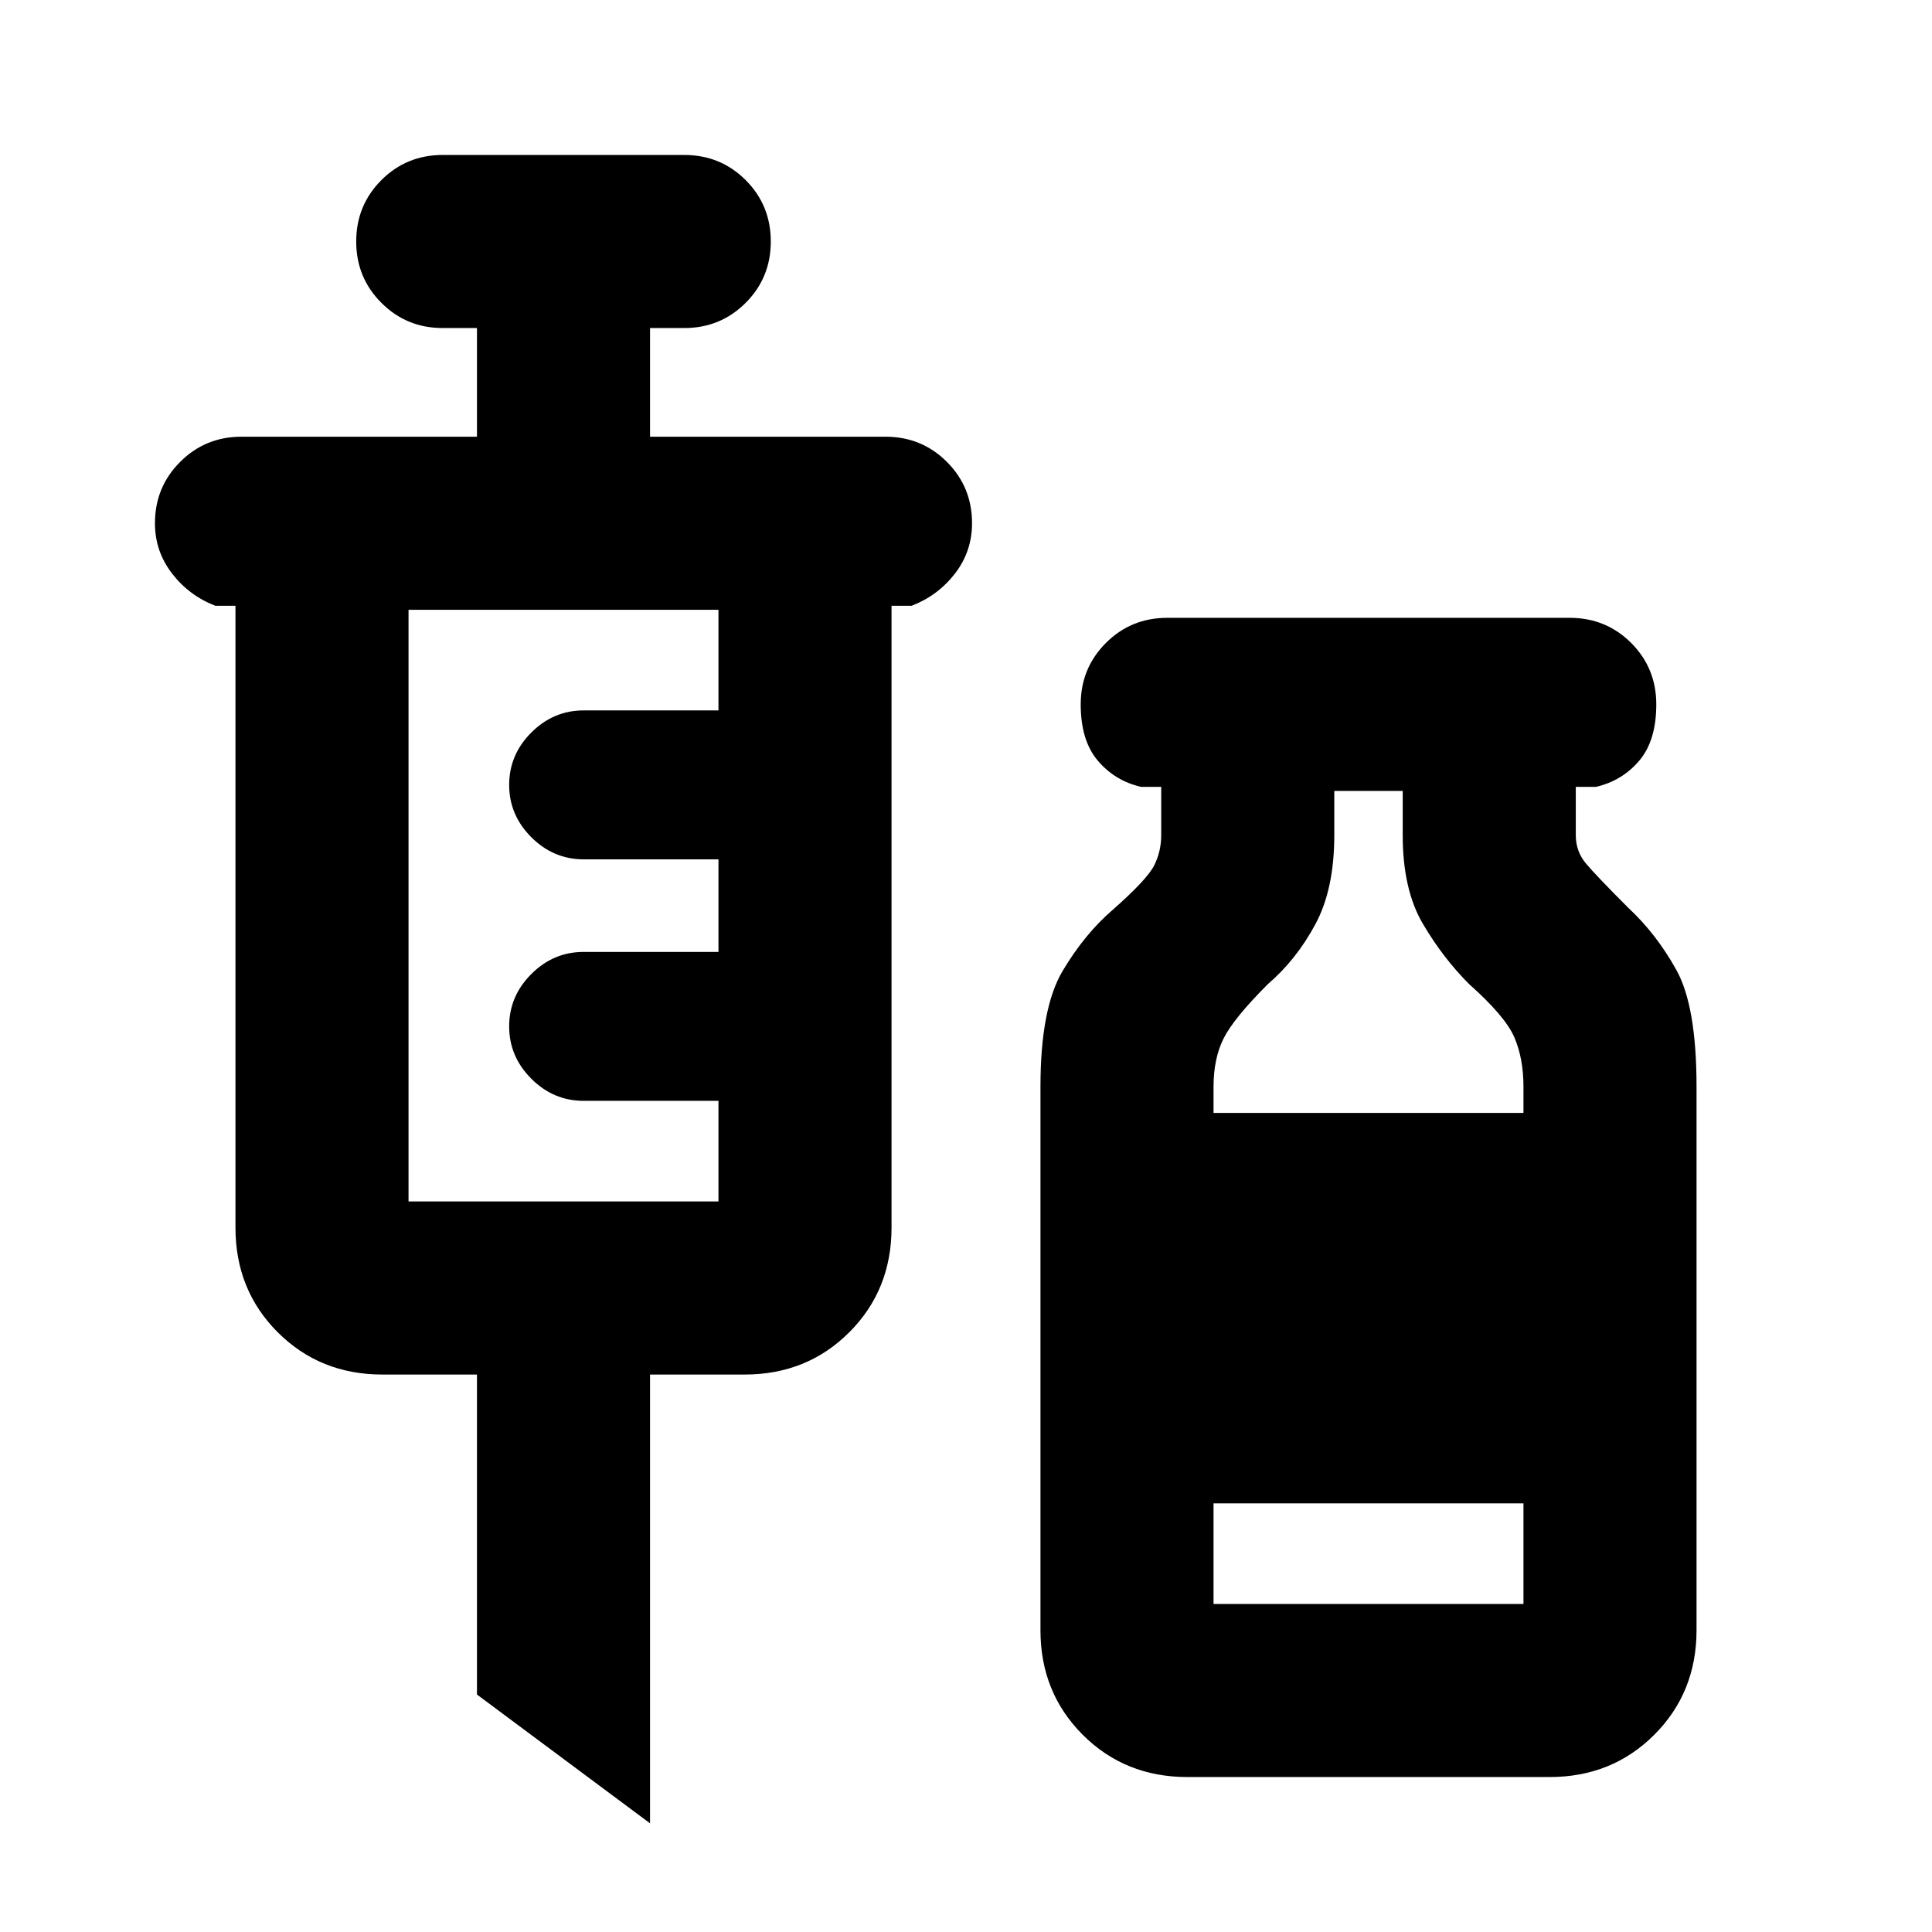 <svg xmlns="http://www.w3.org/2000/svg" height="24" width="24"><path d="m8.075 22.65-2.15-1.6v-3.975H4.75q-.775 0-1.3-.525t-.525-1.3V7.525h-.25q-.325-.125-.537-.4-.213-.275-.213-.625 0-.45.313-.762.312-.313.762-.313h2.925v-1.35H5.5q-.45 0-.762-.313Q4.425 3.45 4.425 3t.313-.763q.312-.312.762-.312h3q.45 0 .763.312.312.313.312.763t-.312.762q-.313.313-.763.313h-.425v1.35H11q.45 0 .763.313.312.312.312.762 0 .35-.212.625-.213.275-.538.4h-.25v7.725q0 .775-.525 1.3t-1.3.525H8.075Zm-3-7.725h3.85v-1.25H7.25q-.375 0-.65-.275t-.275-.65q0-.375.275-.65t.65-.275h1.675v-1.15H7.25q-.375 0-.65-.275t-.275-.65q0-.375.275-.65t.65-.275h1.675v-1.25h-3.85Zm9.675 7.15q-.775 0-1.3-.525t-.525-1.3V13.5q0-.975.275-1.438.275-.462.625-.762.425-.375.513-.55.087-.175.087-.375v-.6h-.25q-.325-.075-.537-.325-.213-.25-.213-.7 0-.45.313-.763.312-.312.762-.312h5q.45 0 .763.312.312.313.312.763t-.212.7q-.213.25-.538.325h-.25v.6q0 .2.125.35.125.15.525.55.35.325.6.775t.25 1.45v6.75q0 .775-.525 1.3t-1.3.525Zm.325-8.25h3.85V13.5q0-.35-.113-.613-.112-.262-.562-.662-.325-.325-.575-.75-.25-.425-.25-1.1v-.55h-.85v.55q0 .675-.238 1.112-.237.438-.587.738-.425.425-.55.675-.125.25-.125.6Zm0 6.1h3.85v-1.25h-3.85Z"/></svg>